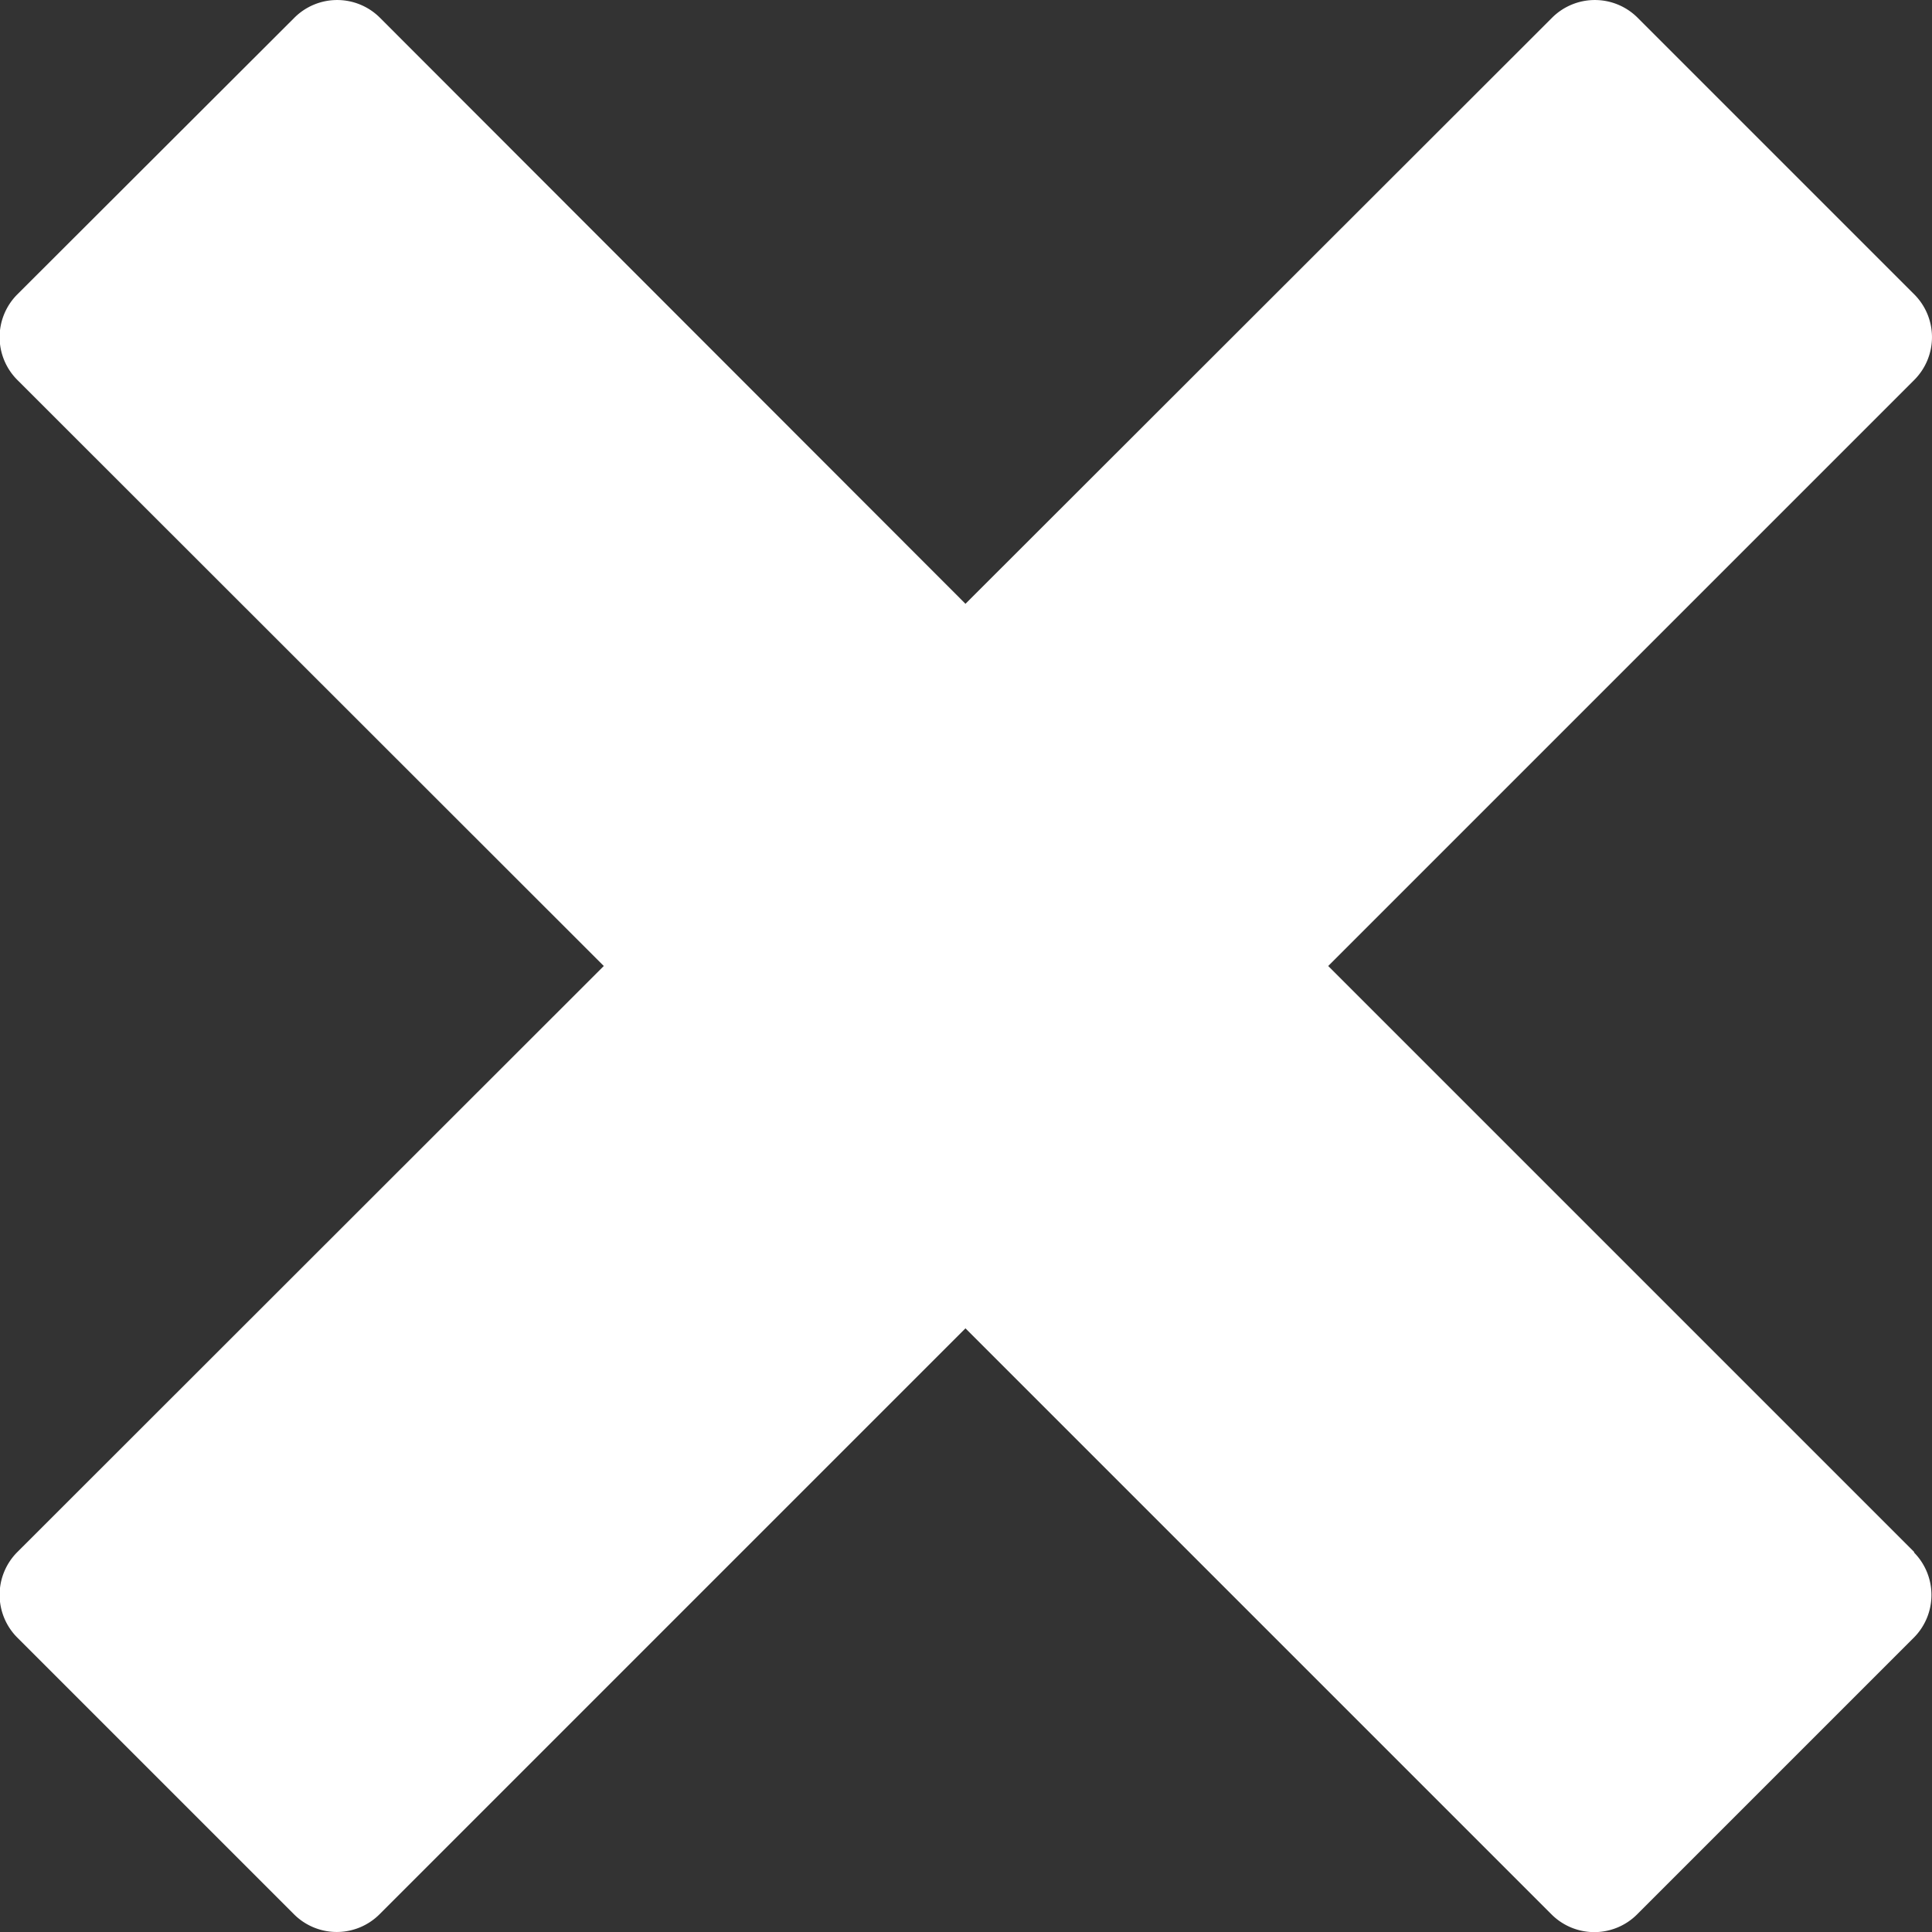 <svg xmlns="http://www.w3.org/2000/svg" width="14.466" height="14.466" viewBox="0 0 14.466 14.466" fill="#fff">
    <rect x="0" y="0" width="14.466" height="14.466" fill="#333333" stroke="none"/>
    <path d="M14.334 11.622L9.945 7.233l4.389-4.389a.453.453 0 0 0 0-.639L12.261.132a.453.453 0 0 0-.639 0L7.229 4.521 2.844.132a.453.453 0 0 0-.639 0L.129 2.205a.453.453 0 0 0 0 .639l4.392 4.389-4.392 4.389a.453.453 0 0 0 0 .639l2.073 2.073a.453.453 0 0 0 .639 0l4.388-4.388 4.389 4.389a.453.453 0 0 0 .639 0l2.073-2.073a.453.453 0 0 0 0-.639z" data-name="Icon metro-cross"/>
</svg>
